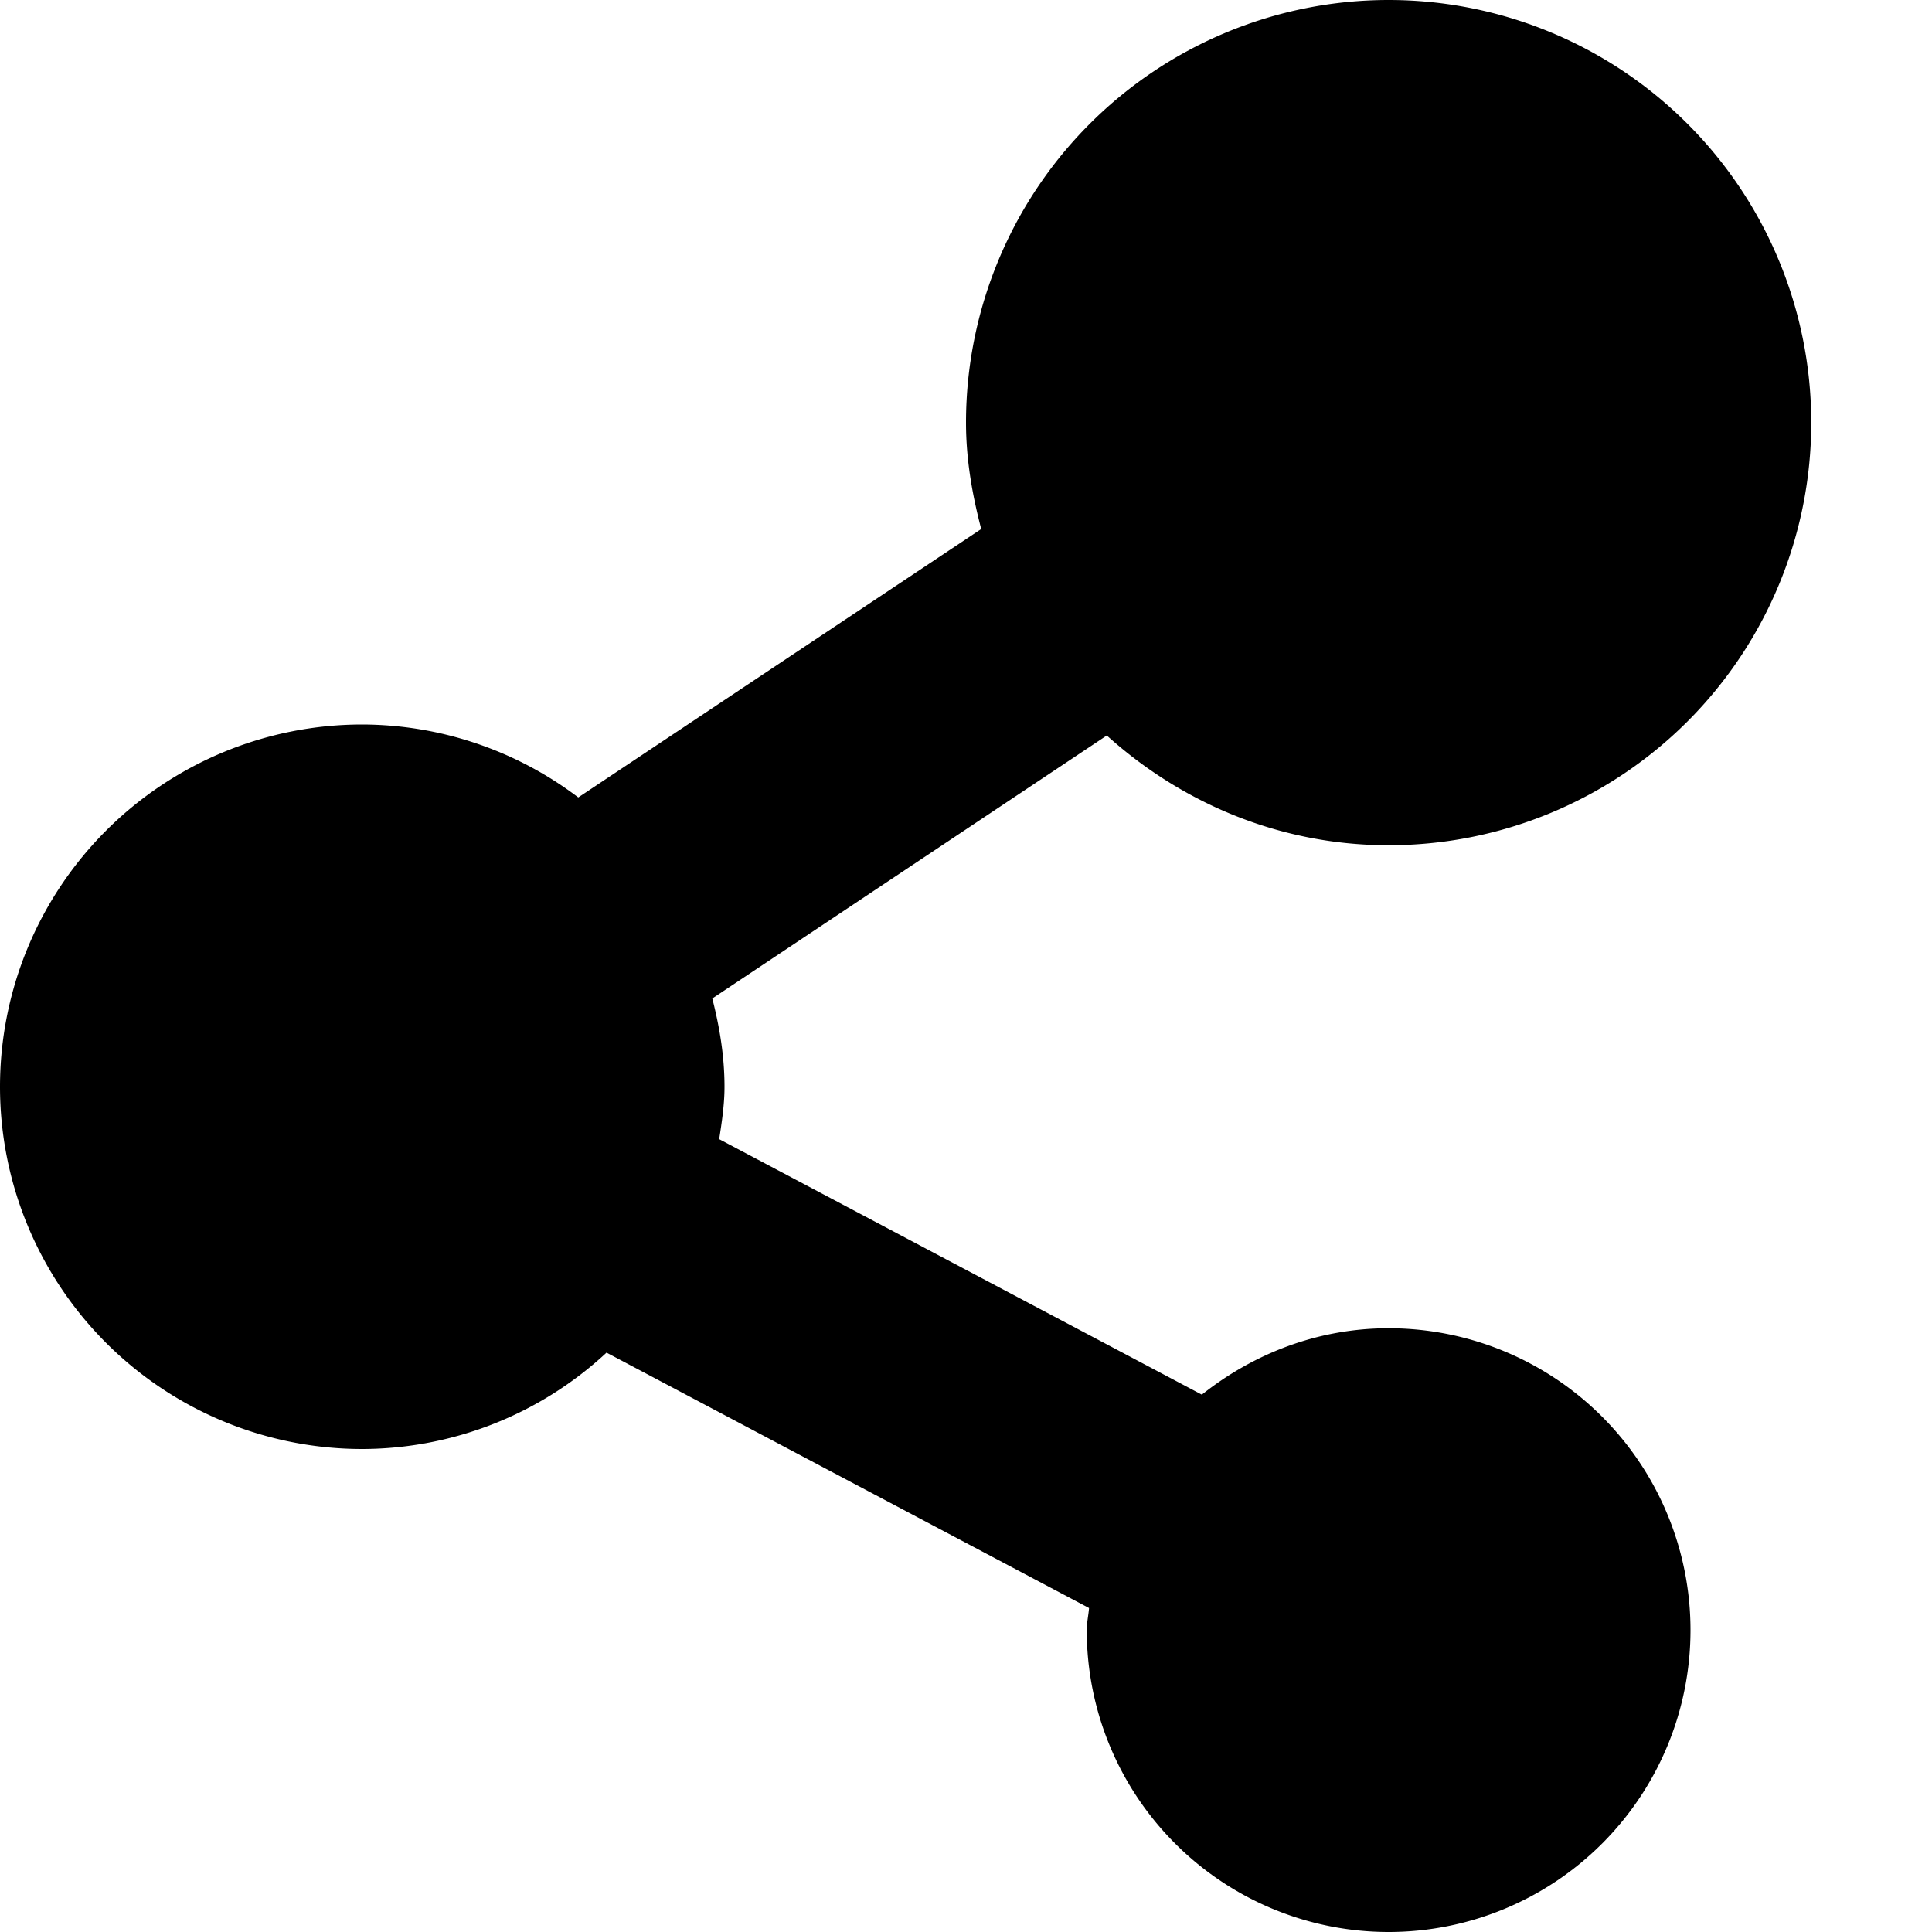<svg width="16" height="16" fill="none" xmlns="http://www.w3.org/2000/svg">
  <path fill-rule="evenodd" clip-rule="evenodd" d="M11.5 11c-.587 0-1.12.211-1.547.55L5.956 9.434C5.978 9.291 6 9.148 6 9c0-.254-.041-.496-.101-.731l3.267-2.178C9.786 6.65 10.6 7 11.5 7A3.5 3.5 0 108 3.5c0 .307.052.598.126.881L4.789 6.604A2.975 2.975 0 003 6a3 3 0 100 6 2.98 2.98 0 002.023-.798l3.996 2.115c-.005.062-.019.121-.019.183a2.5 2.5 0 102.5-2.5z" fill="#000"/>
</svg>
